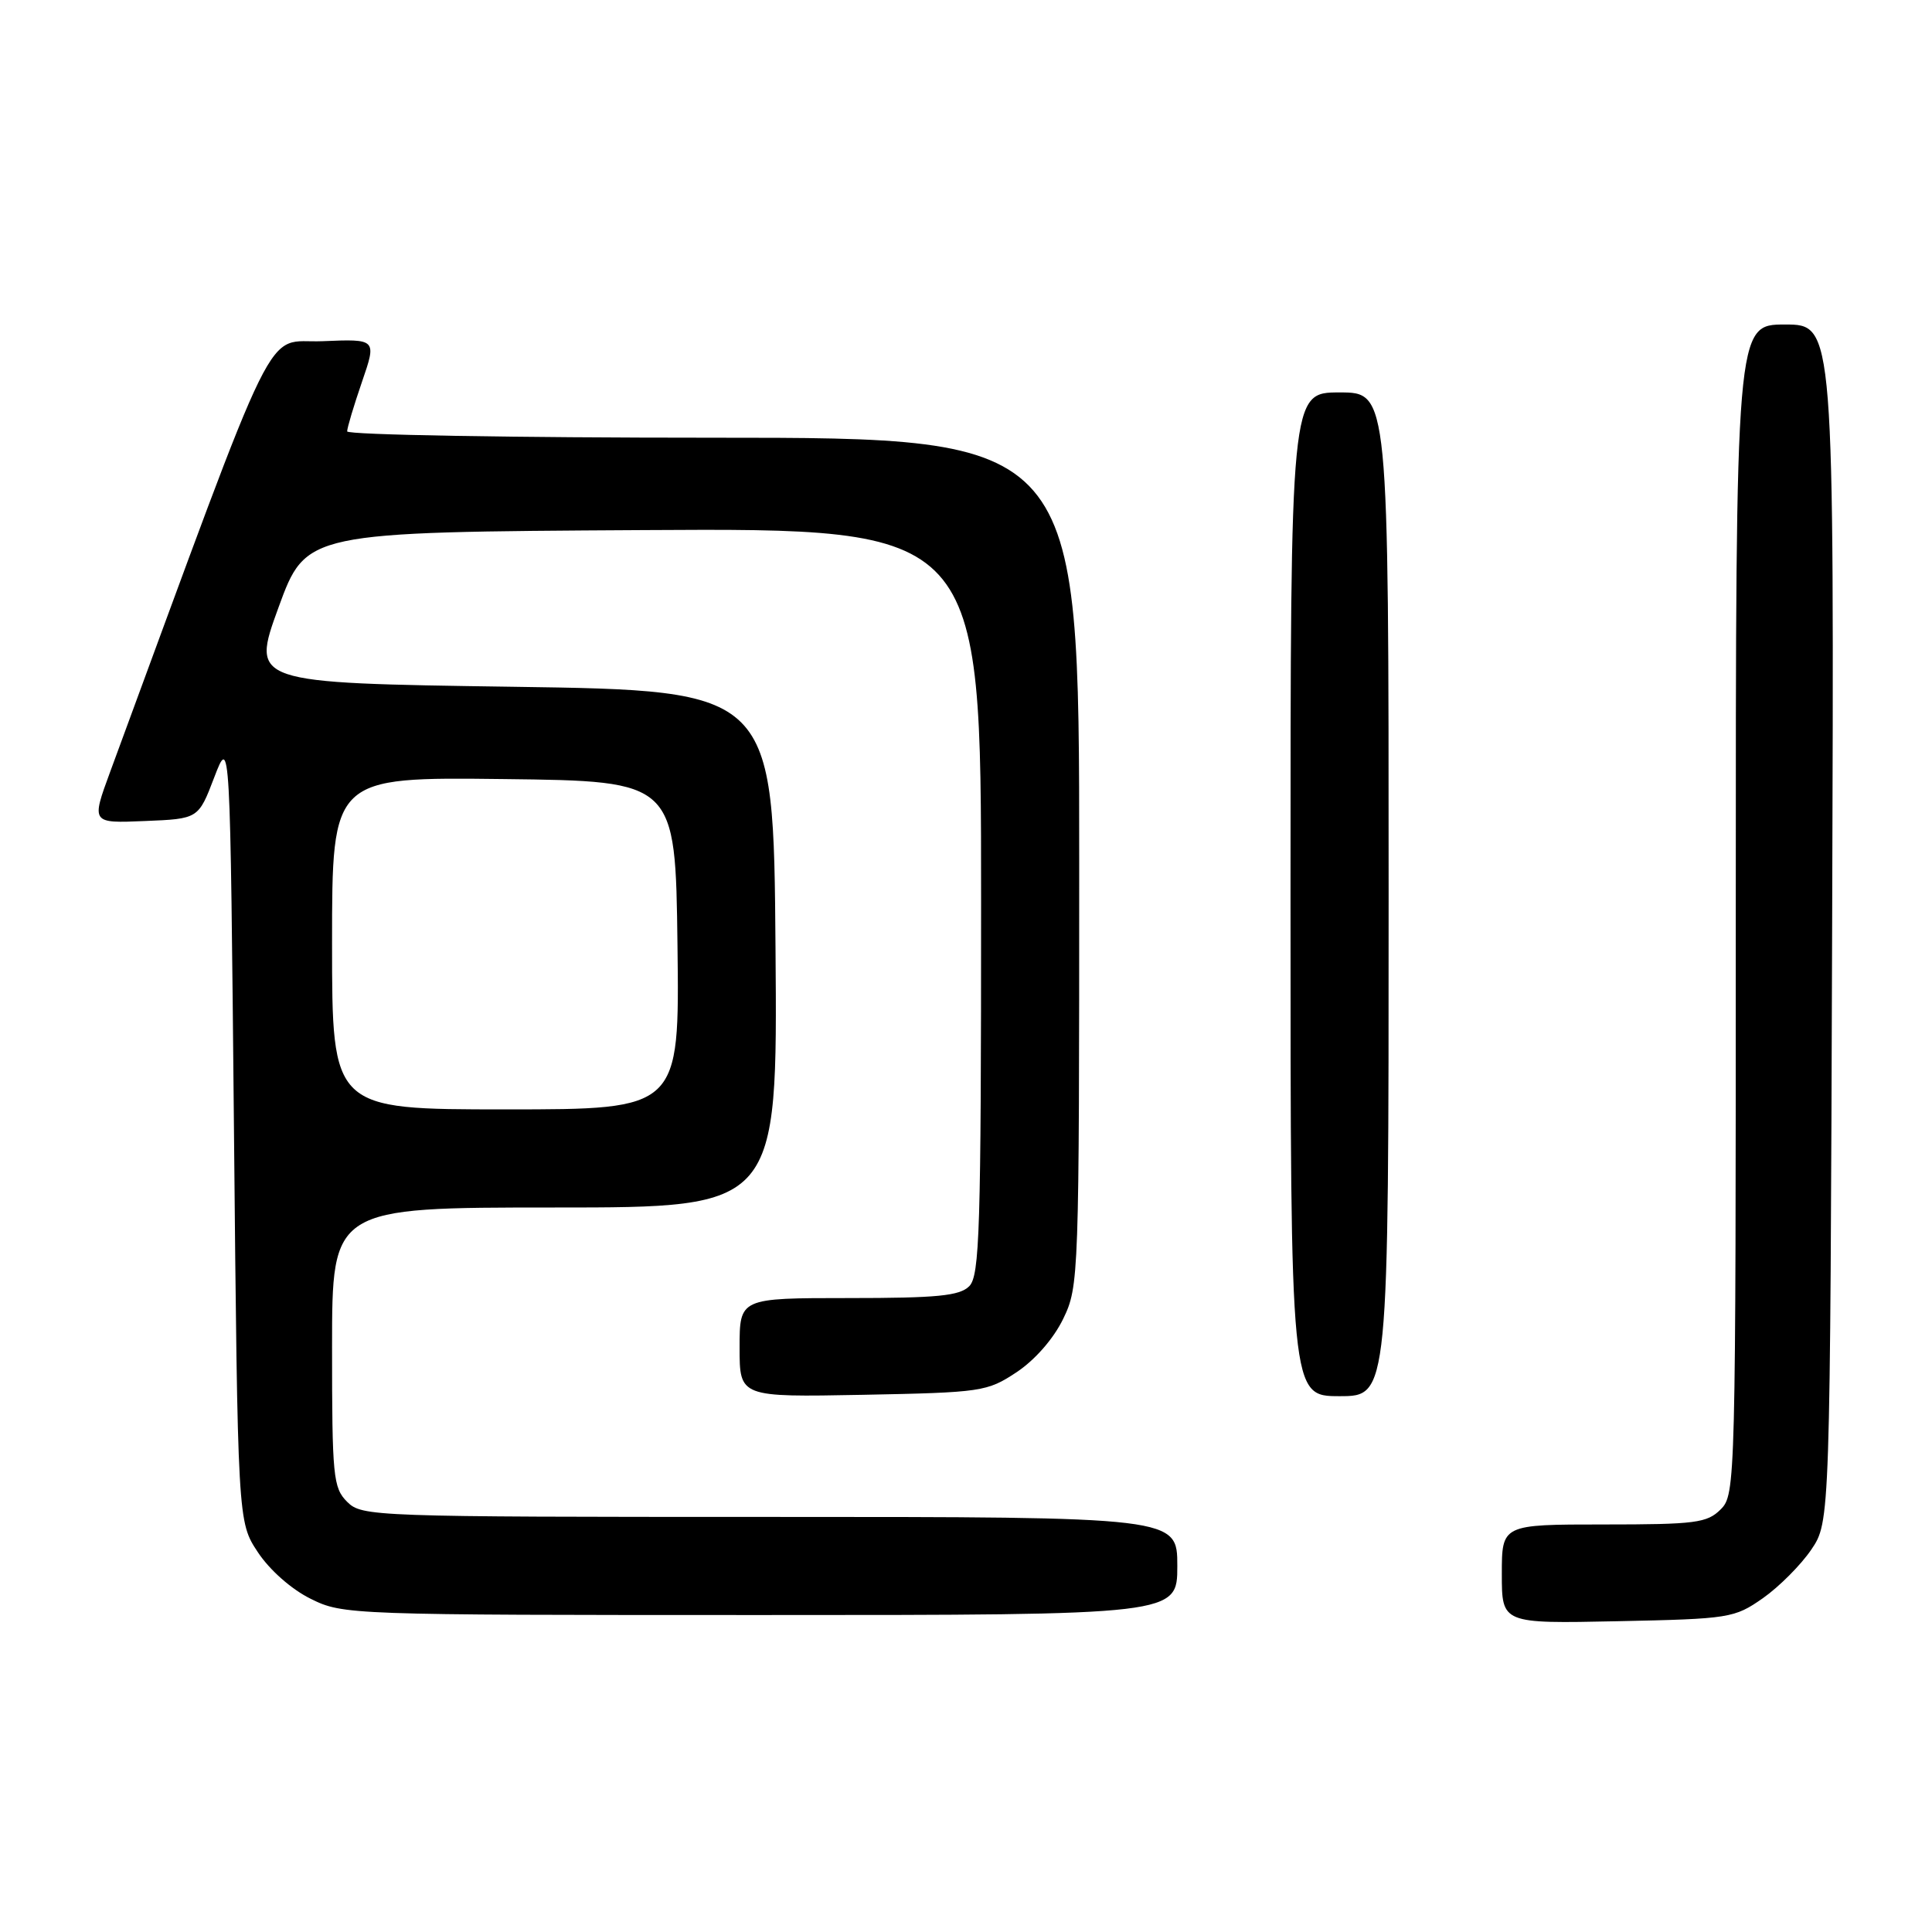<?xml version="1.0" encoding="UTF-8" standalone="no"?>
<!DOCTYPE svg PUBLIC "-//W3C//DTD SVG 1.1//EN" "http://www.w3.org/Graphics/SVG/1.1/DTD/svg11.dtd" >
<svg xmlns="http://www.w3.org/2000/svg" xmlns:xlink="http://www.w3.org/1999/xlink" version="1.1" viewBox="0 0 256 256">
 <g >
 <path fill="currentColor"
d=" M 233.59 211.77 C 235.74 210.26 238.62 207.37 240.00 205.34 C 242.50 201.65 242.50 201.65 242.77 122.32 C 243.04 43.00 243.04 43.00 236.52 43.00 C 230.00 43.00 230.00 43.00 230.00 120.50 C 230.00 196.67 229.97 198.03 228.00 200.00 C 226.20 201.80 224.67 202.00 212.50 202.00 C 199.00 202.00 199.00 202.00 199.00 208.57 C 199.00 215.14 199.00 215.14 214.34 214.82 C 229.19 214.51 229.81 214.41 233.59 211.77 Z  M 156.00 207.50 C 156.00 201.00 156.00 201.00 102.00 201.00 C 49.33 201.00 47.95 200.95 46.00 199.00 C 44.14 197.14 44.00 195.67 44.00 178.50 C 44.00 160.00 44.00 160.00 73.51 160.00 C 103.03 160.00 103.03 160.00 102.76 125.75 C 102.50 91.50 102.50 91.50 67.88 91.00 C 33.26 90.50 33.26 90.50 36.90 80.50 C 40.55 70.50 40.55 70.50 85.27 70.24 C 130.00 69.98 130.00 69.98 130.00 119.42 C 130.00 163.03 129.81 169.04 128.43 170.43 C 127.15 171.71 124.21 172.00 112.43 172.00 C 98.00 172.00 98.00 172.00 98.00 178.57 C 98.00 185.13 98.00 185.13 114.33 184.82 C 130.11 184.51 130.79 184.41 134.71 181.82 C 137.14 180.20 139.60 177.39 140.88 174.75 C 142.96 170.44 143.00 169.39 143.00 114.18 C 143.00 58.00 143.00 58.00 94.50 58.00 C 67.83 58.00 46.00 57.62 46.00 57.16 C 46.00 56.69 46.88 53.75 47.96 50.61 C 49.92 44.91 49.92 44.91 42.73 45.21 C 34.84 45.53 37.47 40.20 14.59 102.29 C 12.09 109.09 12.09 109.09 19.19 108.79 C 26.29 108.50 26.29 108.50 28.39 103.00 C 30.50 97.50 30.50 97.50 31.00 149.57 C 31.50 201.65 31.50 201.65 34.17 205.68 C 35.73 208.04 38.63 210.60 41.17 211.85 C 45.44 213.97 46.28 214.00 100.75 214.00 C 156.00 214.00 156.00 214.00 156.00 207.50 Z  M 184.00 118.50 C 184.00 52.00 184.00 52.00 177.50 52.00 C 171.00 52.00 171.00 52.00 171.00 118.50 C 171.00 185.00 171.00 185.00 177.50 185.00 C 184.00 185.00 184.00 185.00 184.00 118.50 Z  M 44.00 124.98 C 44.00 102.96 44.00 102.96 66.75 103.23 C 89.50 103.50 89.50 103.50 89.77 125.25 C 90.04 147.00 90.04 147.00 67.02 147.00 C 44.00 147.00 44.00 147.00 44.00 124.98 Z "/>
</g>
</svg>